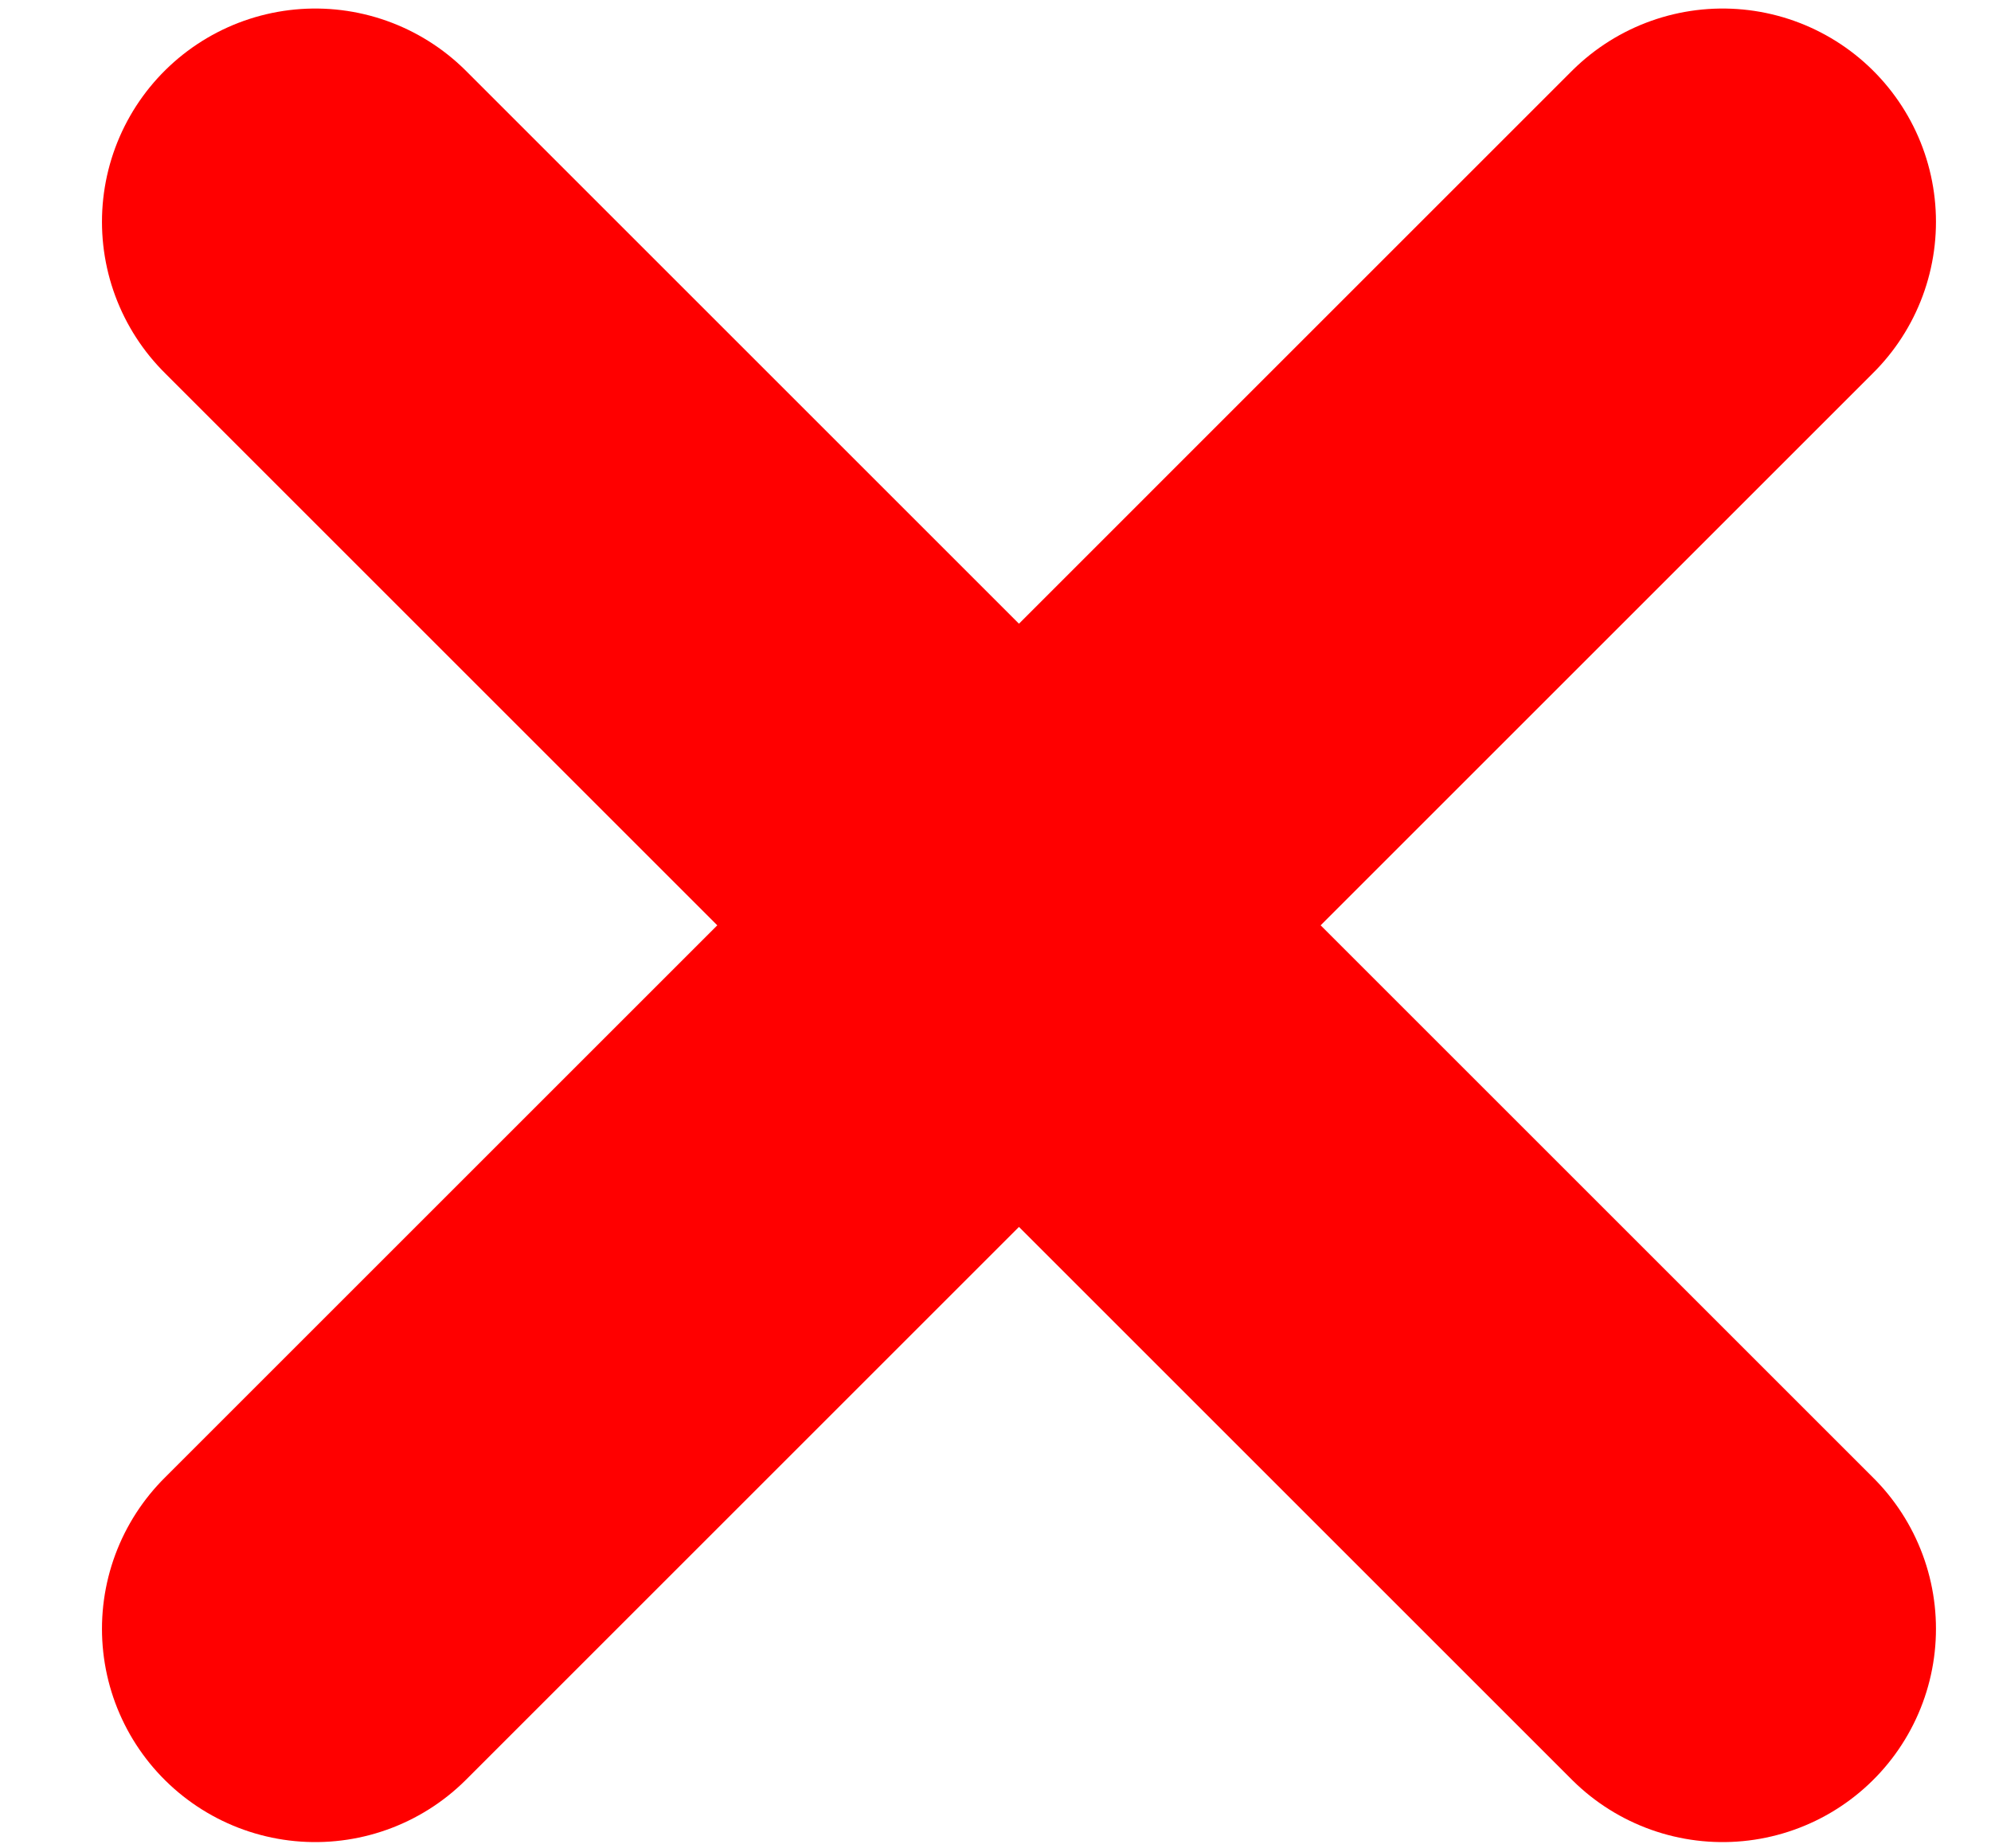 <svg width="14" height="13" viewBox="0 0 14 13" fill="none" xmlns="http://www.w3.org/2000/svg">
<path d="M2.217 1.56L12.113 11.456M2.217 11.456L12.113 1.56" stroke="#FF0000" stroke-width="3" stroke-linecap="round" stroke-linejoin="round"/>
</svg>
